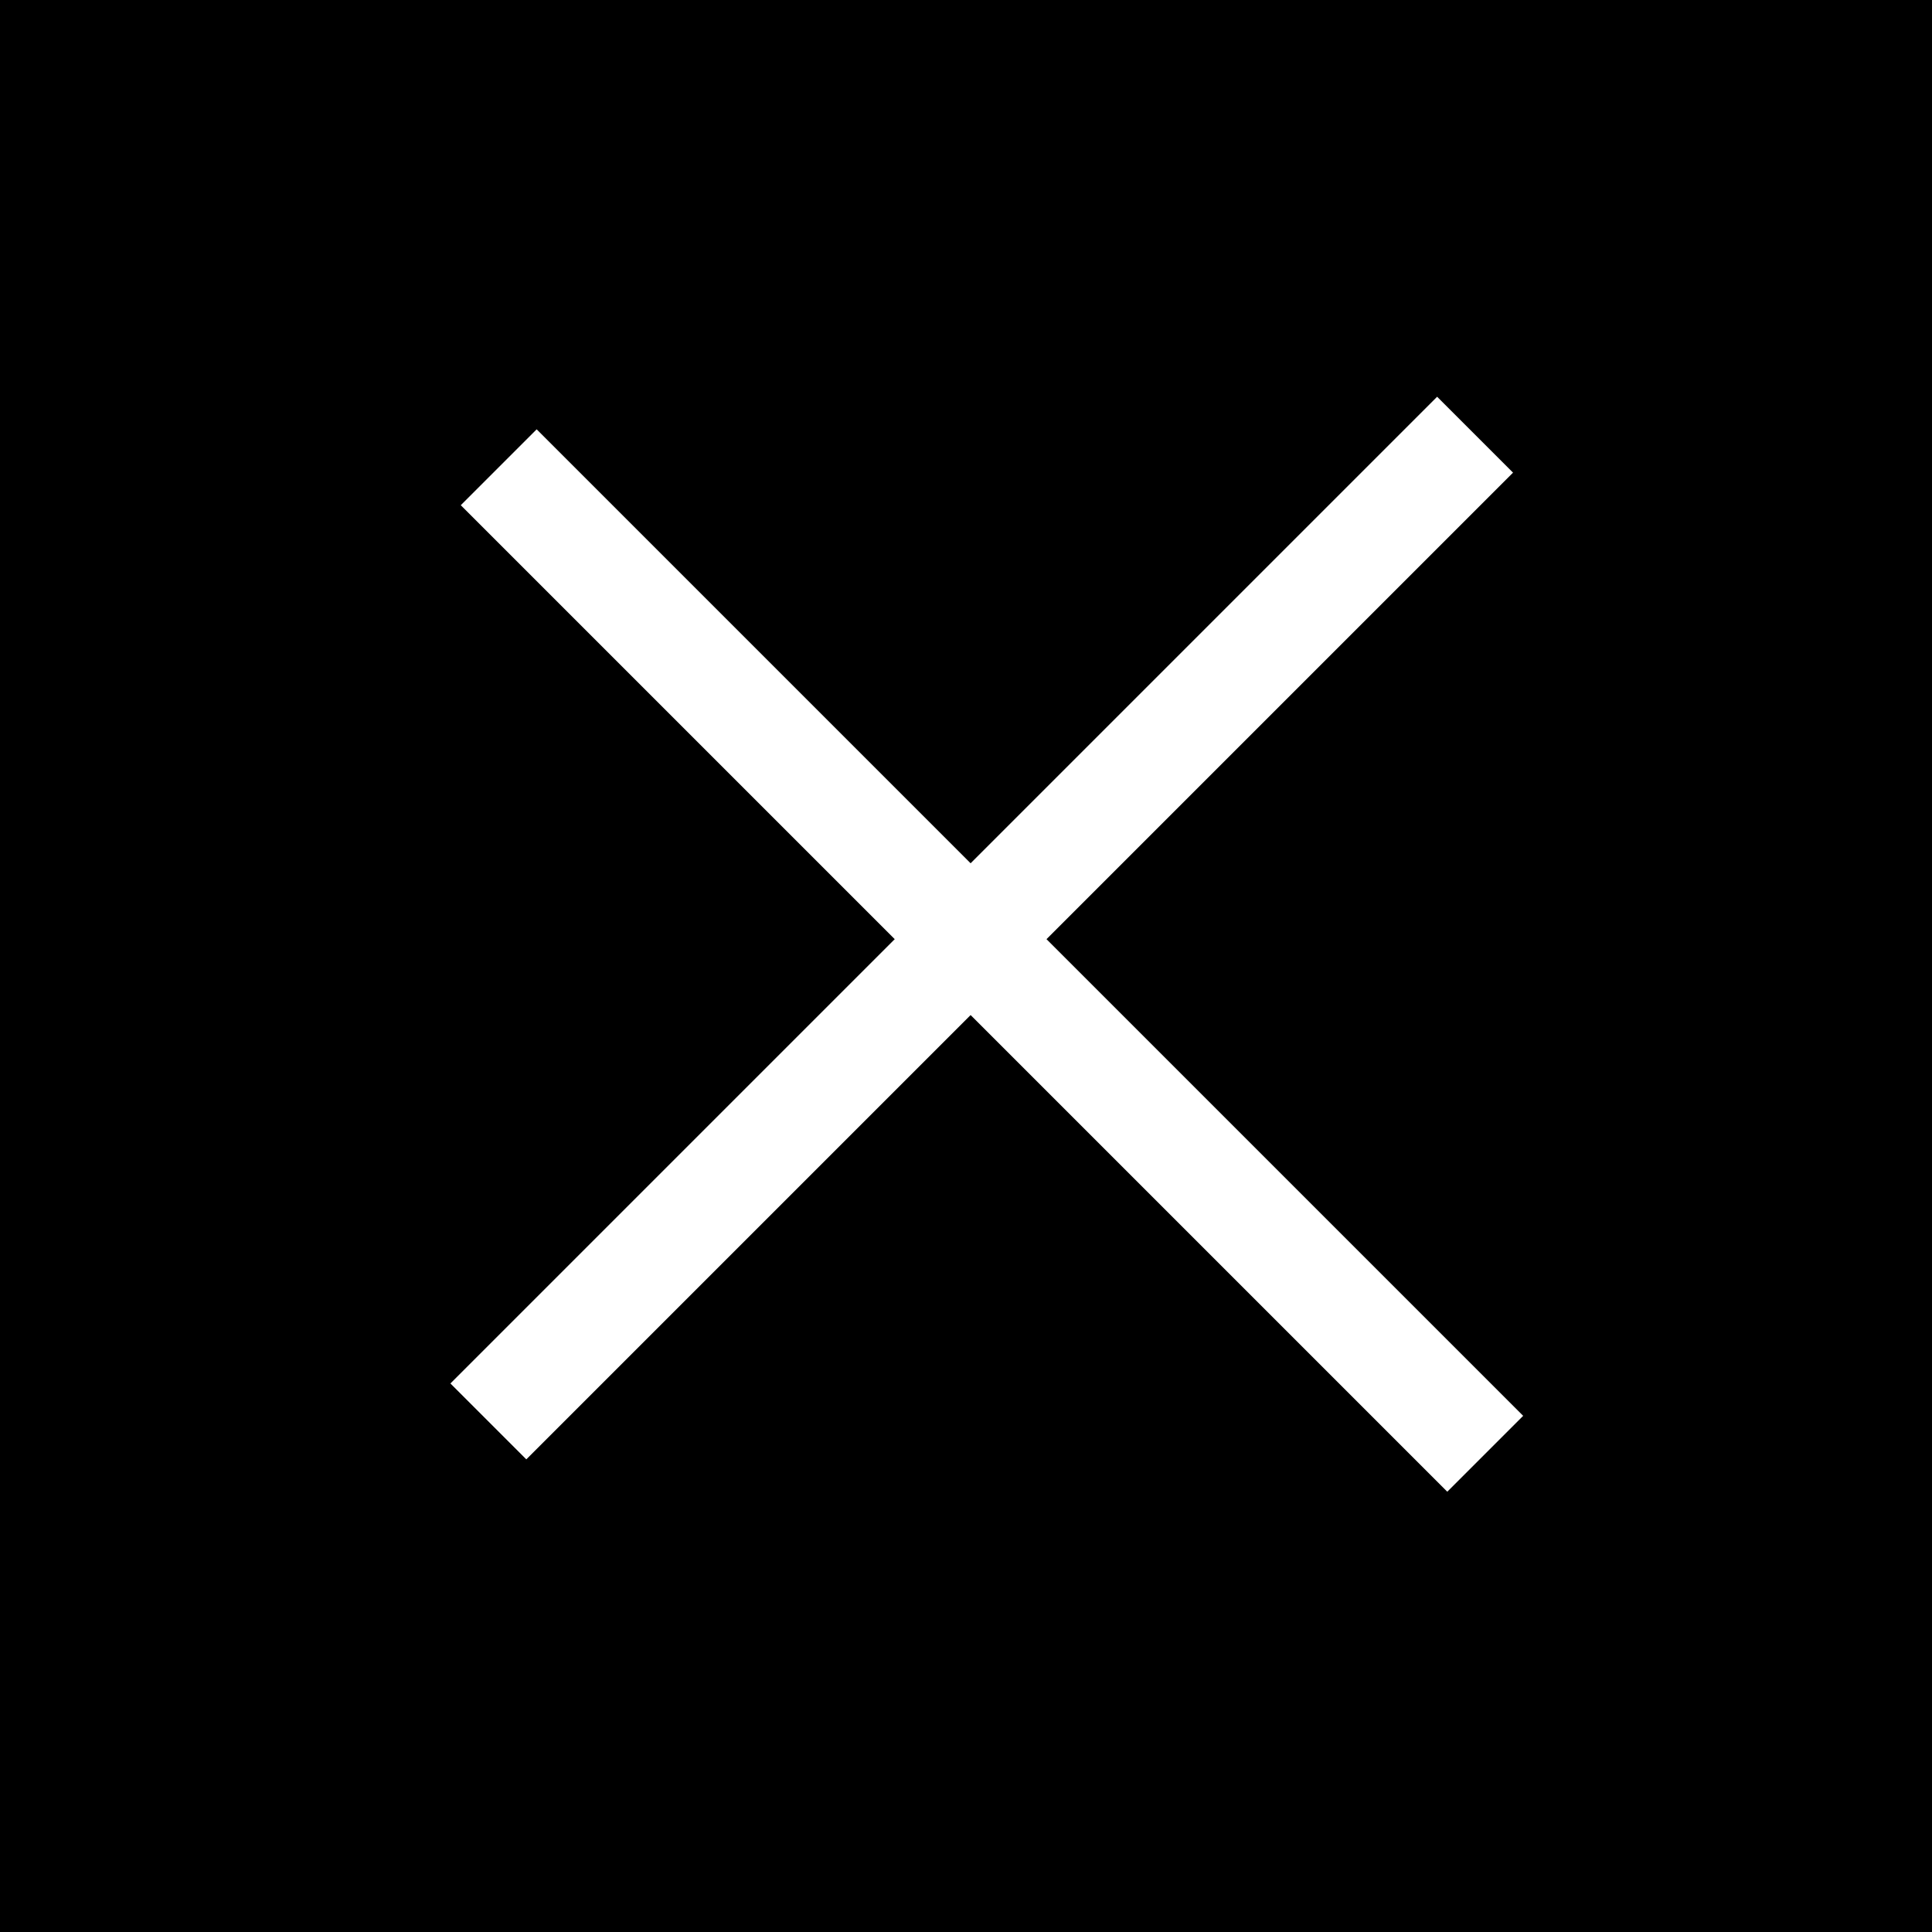 <svg width="18" height="18" viewBox="0 0 18 18" fill="none" xmlns="http://www.w3.org/2000/svg">
<rect width="18" height="18" fill="black"/>
<line x1="4.55" y1="13.243" x2="13.743" y2="4.05" stroke="white"/>
<line y1="-0.5" x2="13" y2="-0.5" transform="matrix(0.707 0.707 0.707 -0.707 5 4)" stroke="white"/>
</svg>
